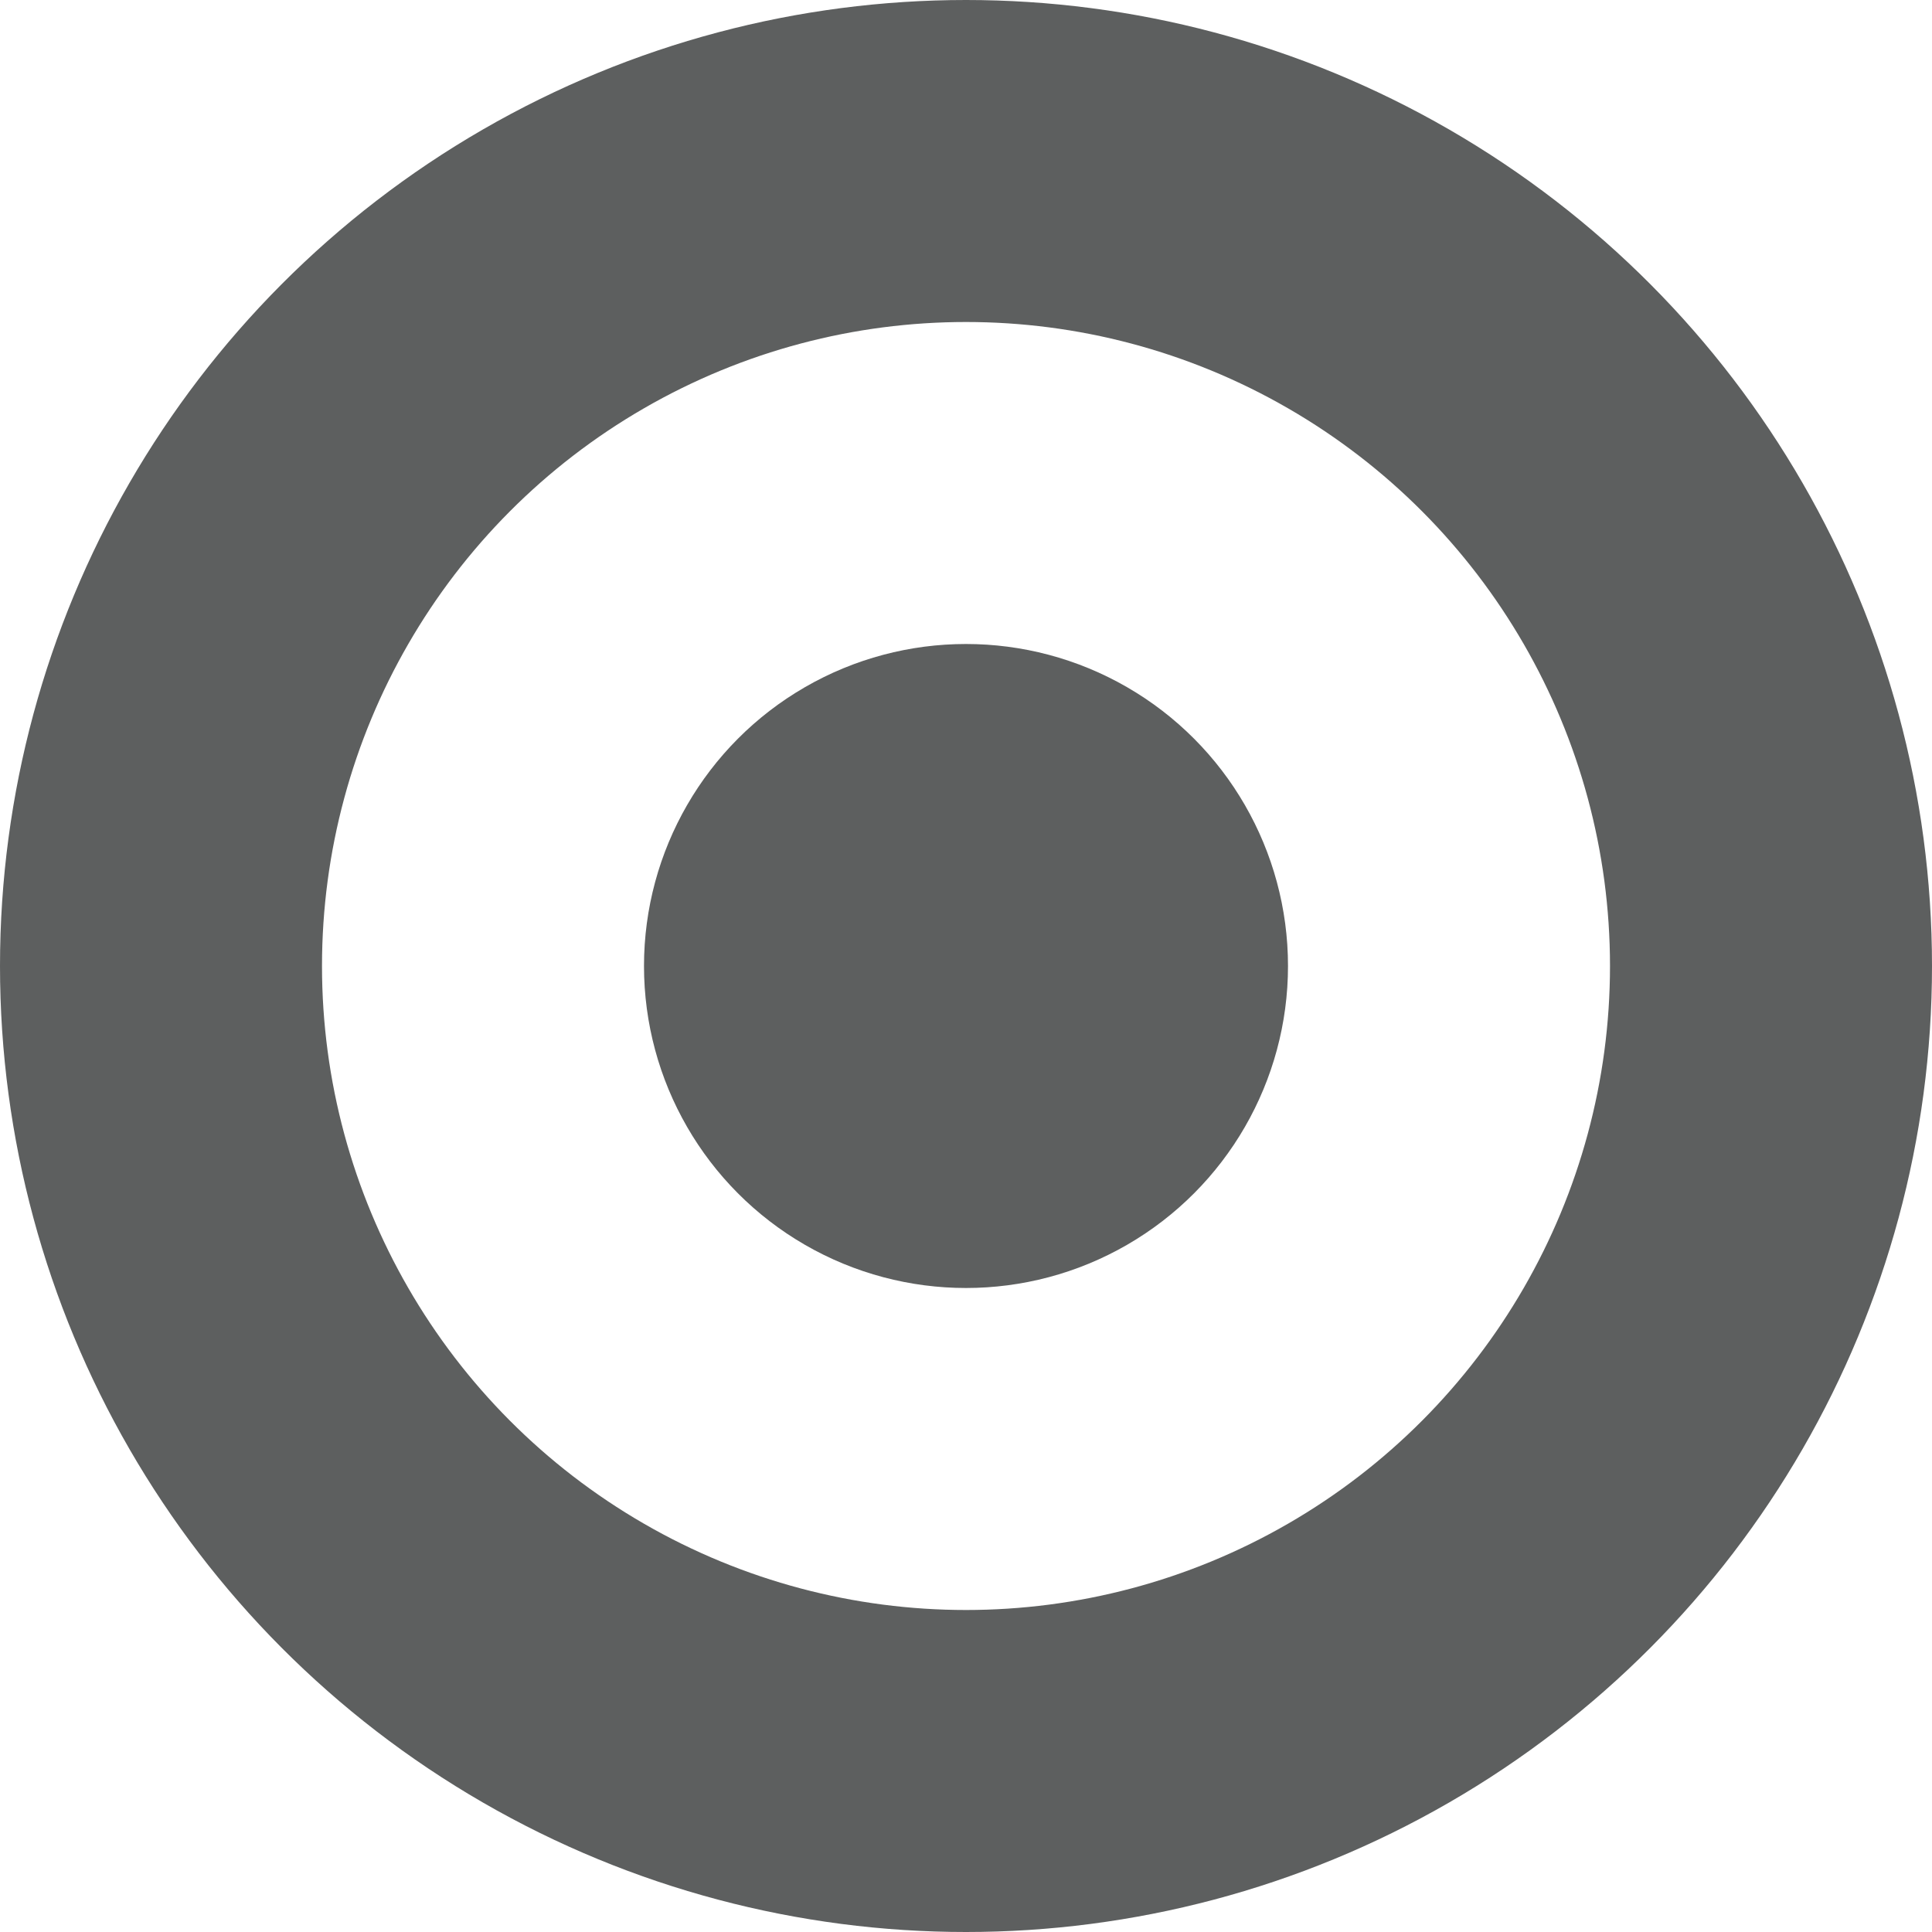 <svg width="12" height="12" viewBox="0 0 12 12" fill="none" xmlns="http://www.w3.org/2000/svg">
<circle cx="6" cy="6" r="2" fill="#191C1C" fill-opacity="0.7"/>
<circle cx="6" cy="6" r="5" stroke="#191C1C" stroke-opacity="0.7" stroke-width="2"/>
</svg>
